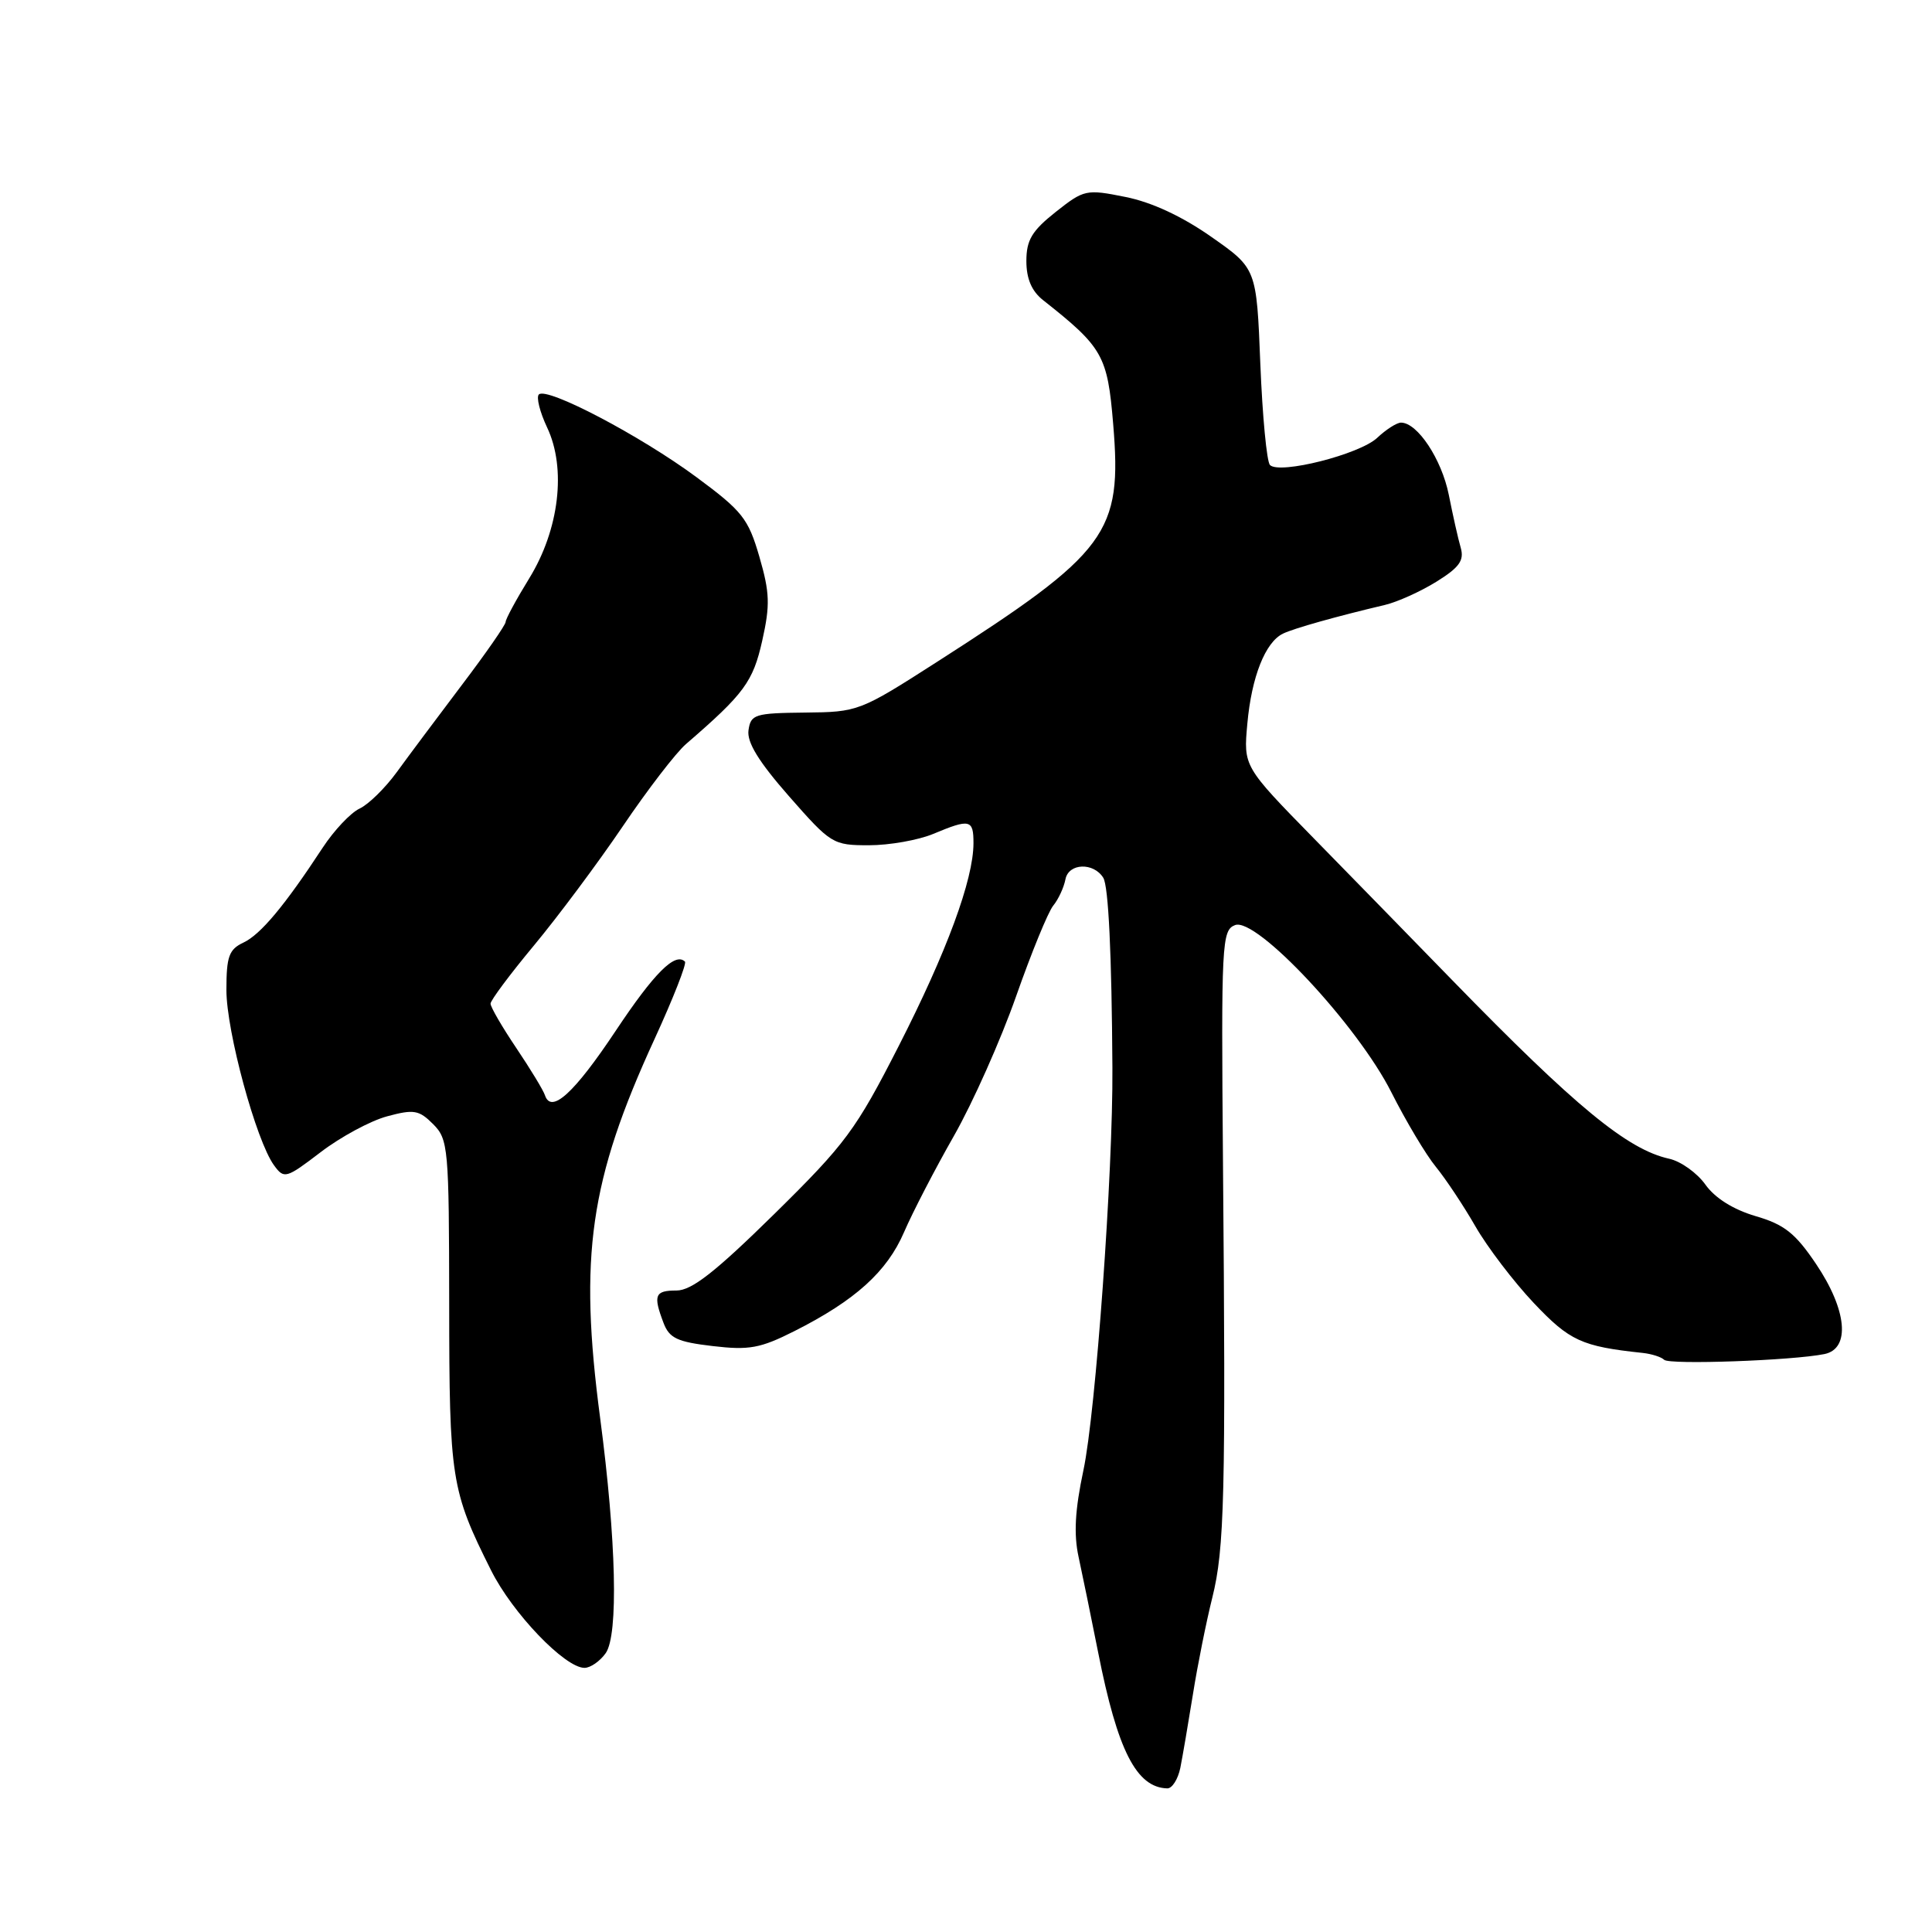 <?xml version="1.0" encoding="UTF-8" standalone="no"?>
<!DOCTYPE svg PUBLIC "-//W3C//DTD SVG 1.1//EN" "http://www.w3.org/Graphics/SVG/1.1/DTD/svg11.dtd" >
<svg xmlns="http://www.w3.org/2000/svg" xmlns:xlink="http://www.w3.org/1999/xlink" version="1.1" viewBox="0 0 256 256">
 <g >
 <path fill="currentColor"
d=" M 156.40 234.25 C 156.70 232.74 157.45 228.35 158.07 224.50 C 158.68 220.65 159.84 214.88 160.64 211.68 C 162.25 205.21 162.43 198.18 162.05 153.90 C 161.81 124.90 161.89 123.26 163.65 122.58 C 166.47 121.49 179.89 135.85 184.37 144.75 C 186.30 148.57 188.94 153.00 190.25 154.60 C 191.55 156.19 193.92 159.75 195.50 162.50 C 197.08 165.25 200.56 169.82 203.23 172.65 C 207.99 177.68 209.57 178.41 217.67 179.27 C 218.86 179.40 220.14 179.81 220.51 180.18 C 221.19 180.86 237.53 180.28 241.75 179.42 C 245.22 178.71 244.74 173.57 240.64 167.49 C 237.89 163.40 236.43 162.25 232.62 161.14 C 229.67 160.27 227.24 158.75 225.97 156.96 C 224.87 155.42 222.72 153.88 221.18 153.54 C 215.66 152.33 208.77 146.66 192.50 129.95 C 187.55 124.86 179.28 116.39 174.13 111.13 C 164.76 101.56 164.76 101.56 165.28 95.88 C 165.84 89.68 167.66 85.09 170.00 83.96 C 171.44 83.26 177.14 81.66 183.50 80.16 C 185.15 79.77 188.22 78.39 190.33 77.08 C 193.36 75.20 194.03 74.27 193.56 72.60 C 193.22 71.45 192.51 68.27 191.97 65.55 C 191.02 60.84 187.82 56.00 185.64 56.00 C 185.08 56.00 183.66 56.91 182.48 58.02 C 180.16 60.20 169.56 62.89 168.28 61.62 C 167.85 61.19 167.28 55.16 167.00 48.21 C 166.50 35.58 166.50 35.58 160.50 31.38 C 156.64 28.67 152.60 26.79 149.14 26.10 C 143.92 25.05 143.65 25.11 139.88 28.09 C 136.73 30.59 136.00 31.81 136.00 34.59 C 136.00 36.93 136.70 38.57 138.20 39.76 C 146.13 46.02 146.75 47.10 147.50 56.17 C 148.71 70.67 146.88 73.14 124.15 87.71 C 113.92 94.27 113.70 94.35 106.65 94.42 C 100.01 94.49 99.48 94.66 99.18 96.76 C 98.95 98.36 100.54 100.94 104.55 105.51 C 110.11 111.84 110.36 112.00 115.15 112.00 C 117.85 112.00 121.68 111.32 123.65 110.50 C 128.53 108.46 129.00 108.57 128.99 111.75 C 128.98 116.56 125.45 126.13 119.08 138.61 C 113.41 149.72 112.06 151.55 102.60 160.86 C 94.77 168.56 91.65 171.00 89.64 171.00 C 86.77 171.00 86.52 171.61 87.92 175.29 C 88.69 177.32 89.74 177.81 94.43 178.36 C 99.27 178.93 100.74 178.66 105.26 176.38 C 113.31 172.32 117.53 168.51 119.79 163.27 C 120.92 160.65 123.89 154.91 126.40 150.51 C 128.90 146.12 132.61 137.79 134.64 132.01 C 136.67 126.23 138.88 120.83 139.56 120.00 C 140.24 119.17 140.97 117.60 141.18 116.50 C 141.60 114.36 144.90 114.24 146.19 116.31 C 146.88 117.42 147.31 126.46 147.40 141.50 C 147.49 155.27 145.19 187.17 143.56 194.81 C 142.44 200.08 142.26 203.29 142.92 206.31 C 143.42 208.61 144.59 214.32 145.52 219.00 C 148.08 231.95 150.58 236.86 154.67 236.97 C 155.31 236.99 156.09 235.76 156.40 234.25 Z  M 80.26 219.05 C 81.96 216.62 81.66 204.10 79.52 187.88 C 76.69 166.45 78.13 156.39 86.72 137.70 C 89.20 132.30 91.01 127.68 90.76 127.42 C 89.47 126.14 86.69 128.91 81.57 136.61 C 76.07 144.87 73.04 147.63 72.21 145.13 C 71.99 144.46 70.27 141.63 68.40 138.85 C 66.53 136.07 65.00 133.44 65.00 132.99 C 65.00 132.55 67.59 129.08 70.75 125.28 C 73.91 121.48 79.20 114.39 82.50 109.52 C 85.80 104.64 89.58 99.72 90.91 98.58 C 98.61 91.93 99.78 90.34 101.00 84.89 C 102.06 80.17 102.00 78.52 100.62 73.77 C 99.15 68.71 98.37 67.72 92.25 63.20 C 84.83 57.72 72.45 51.22 71.40 52.27 C 71.04 52.63 71.53 54.59 72.49 56.63 C 75.07 62.06 74.11 70.17 70.11 76.66 C 68.40 79.44 67.00 82.03 67.00 82.41 C 67.00 82.79 64.38 86.57 61.17 90.80 C 57.97 95.04 54.09 100.22 52.57 102.32 C 51.04 104.42 48.83 106.59 47.65 107.14 C 46.47 107.69 44.27 110.02 42.76 112.32 C 37.72 120.01 34.52 123.84 32.25 124.90 C 30.34 125.80 30.00 126.74 30.00 131.18 C 30.00 136.67 33.94 151.16 36.31 154.41 C 37.65 156.24 37.89 156.18 42.50 152.66 C 45.13 150.65 49.09 148.51 51.29 147.92 C 54.84 146.96 55.52 147.08 57.39 148.95 C 59.40 150.97 59.50 152.05 59.52 172.78 C 59.53 195.96 59.77 197.50 65.06 208.06 C 67.89 213.74 74.85 221.00 77.45 221.00 C 78.24 221.00 79.50 220.12 80.26 219.05 Z "/>
</g>
</svg>